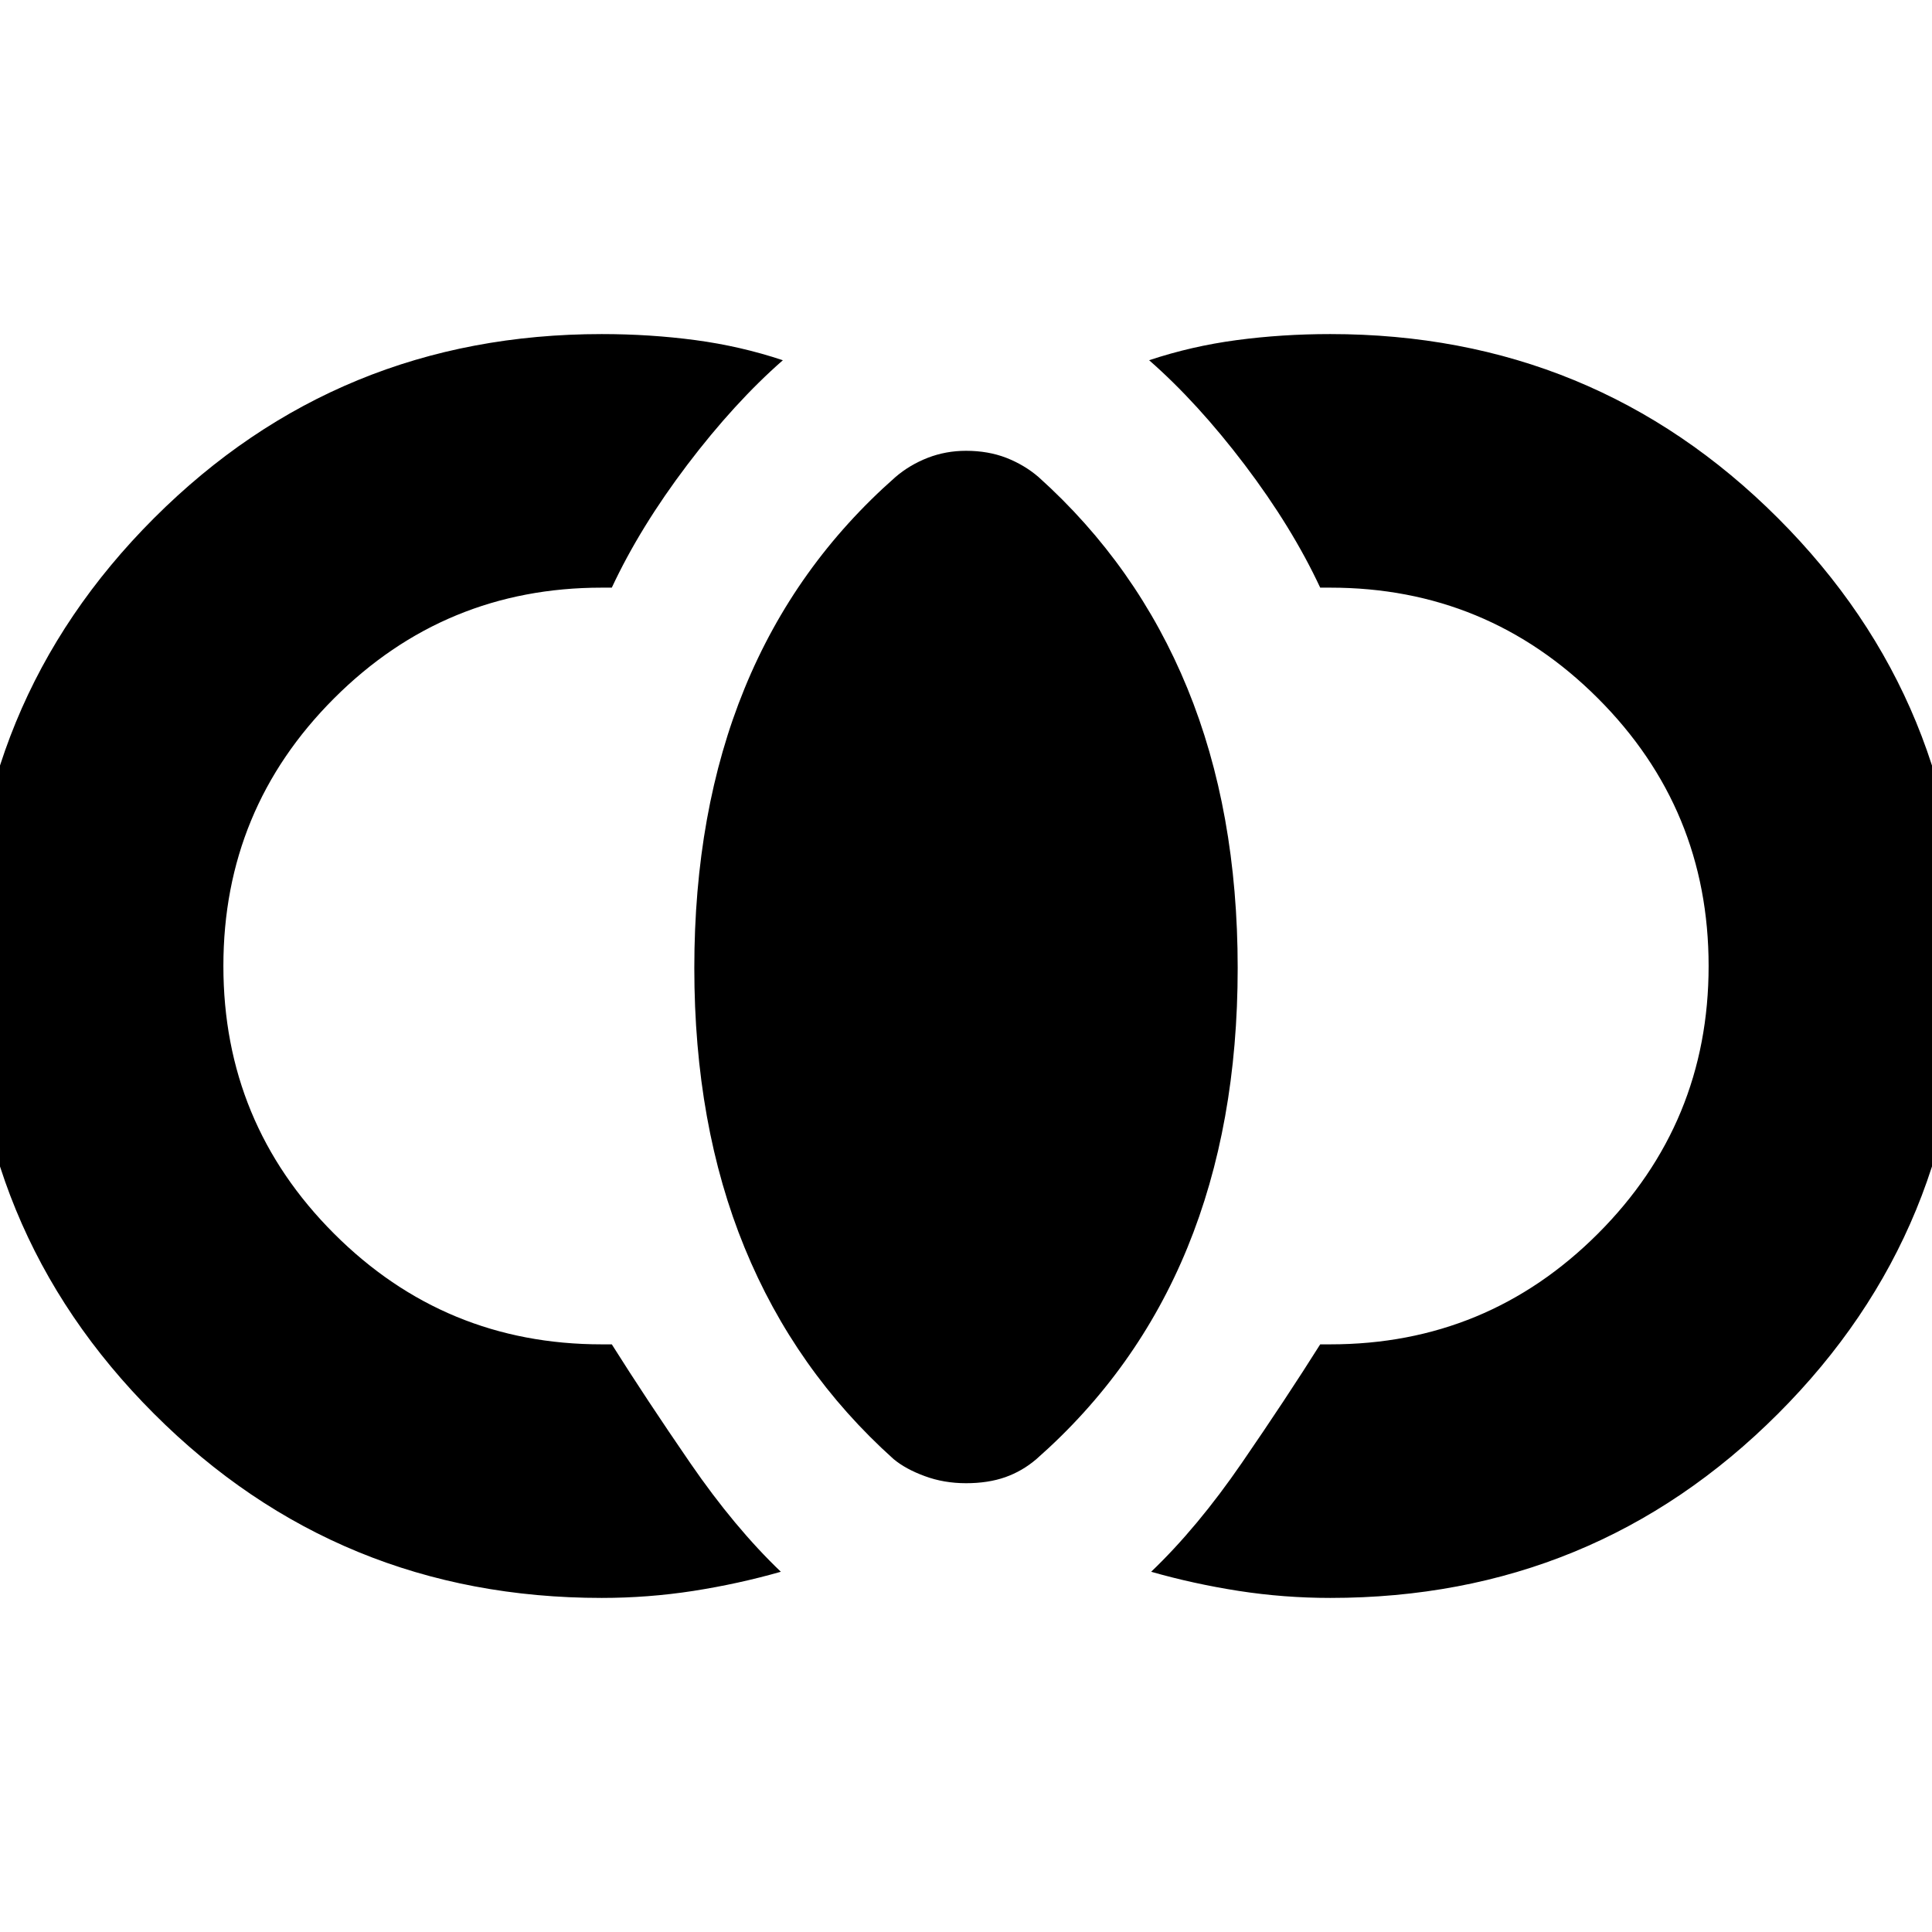 <svg xmlns="http://www.w3.org/2000/svg" height="24" width="24"><path d="M12 18.425q-.275 0-.512-.088-.238-.087-.388-.212-1.225-1.1-1.85-2.625t-.625-3.475q0-1.95.625-3.475.625-1.525 1.875-2.625.175-.15.4-.238Q11.75 5.6 12 5.6q.275 0 .5.087.225.088.4.238 1.225 1.1 1.85 2.625t.625 3.475q0 1.95-.625 3.475-.625 1.525-1.875 2.625-.175.15-.387.225-.213.075-.488.075Zm4.525 1.425q-.575 0-1.137-.087-.563-.088-1.088-.238.575-.55 1.125-1.35T16.4 16.7h.125q1.95 0 3.325-1.375Q21.225 13.95 21.225 12q0-1.95-1.375-3.325Q18.475 7.3 16.525 7.3H16.4q-.35-.75-.937-1.525-.588-.775-1.188-1.3.525-.175 1.088-.25.562-.075 1.162-.075 3.275 0 5.562 2.287Q24.375 8.725 24.375 12t-2.288 5.562Q19.8 19.85 16.525 19.85Zm-9.05 0q-3.275 0-5.562-2.288Q-.375 15.275-.375 12q0-3.275 2.288-5.563Q4.2 4.15 7.475 4.15q.6 0 1.163.075.562.075 1.087.25-.6.525-1.188 1.3Q7.95 6.55 7.6 7.3h-.125q-1.95 0-3.325 1.375Q2.775 10.05 2.775 12q0 1.95 1.375 3.325Q5.525 16.7 7.475 16.7H7.6q.425.675.975 1.475t1.125 1.35q-.525.15-1.087.238-.563.087-1.138.087Z"/></svg>